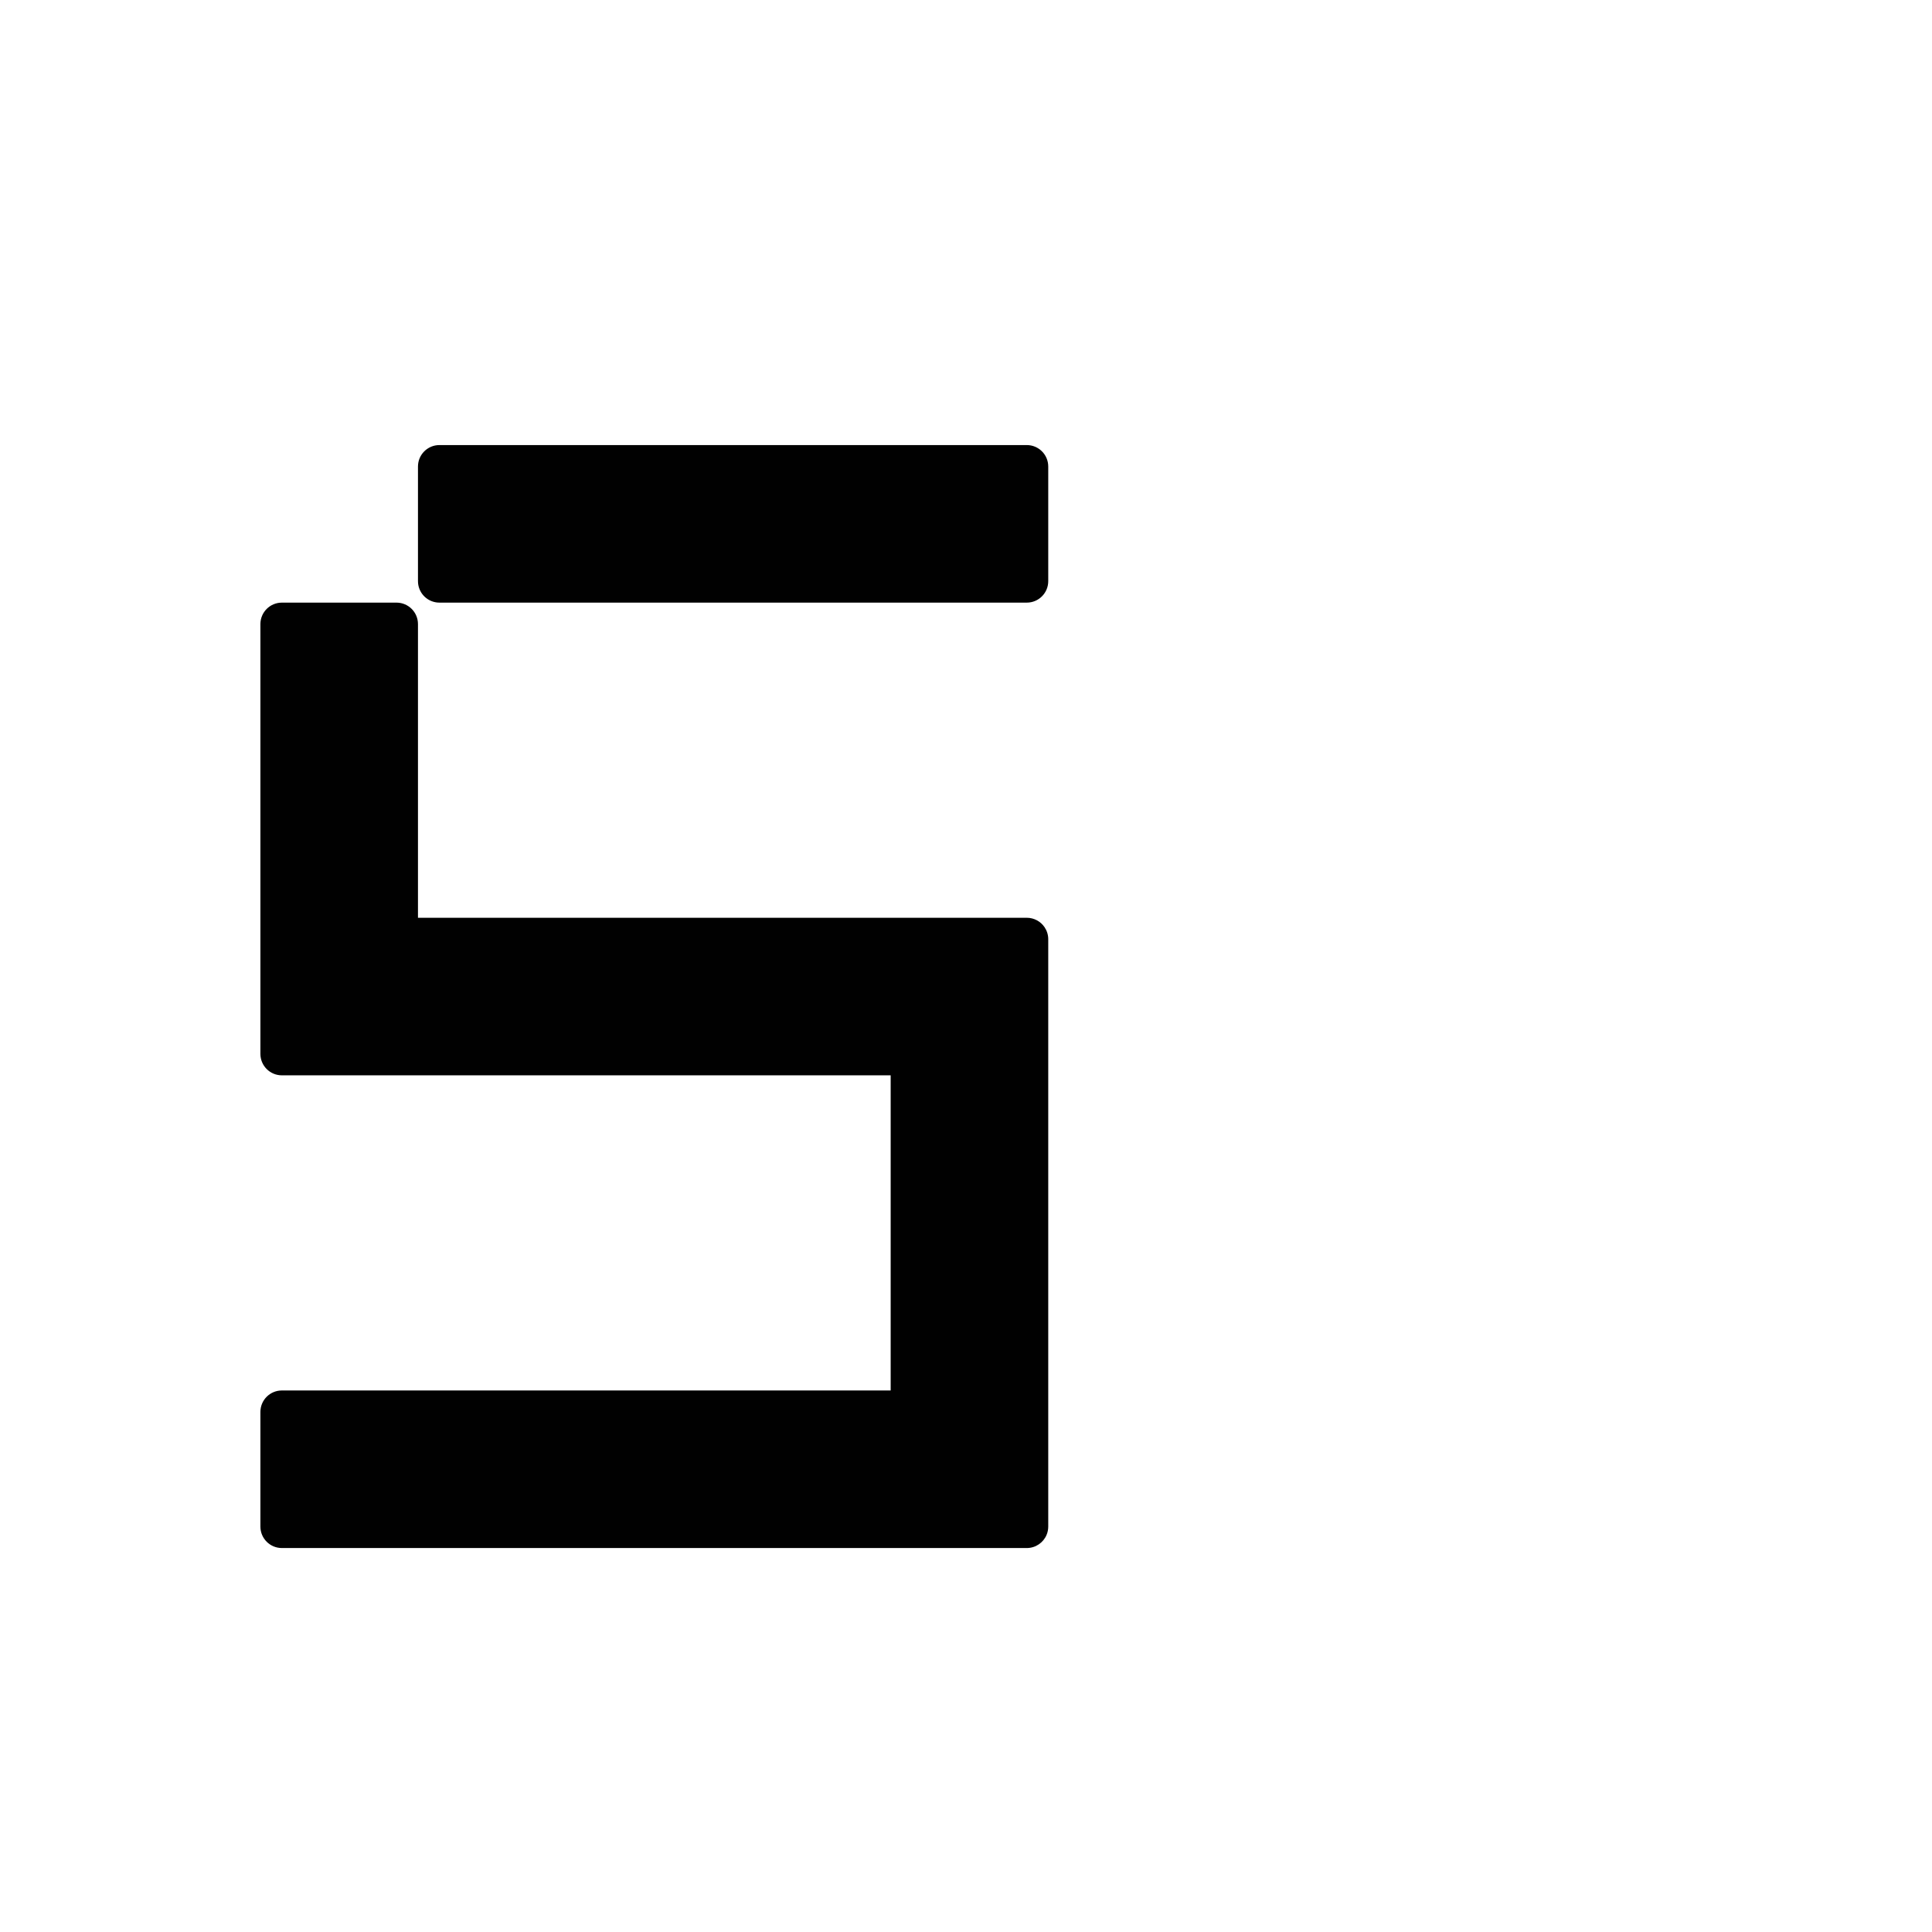 <?xml version="1.0" encoding="UTF-8" standalone="no"?>
<!-- Created with Inkscape (http://www.inkscape.org/) -->

<svg
   xmlns:dc="http://purl.org/dc/elements/1.1/"
   xmlns:cc="http://creativecommons.org/ns#"
   xmlns:rdf="http://www.w3.org/1999/02/22-rdf-syntax-ns#"
   xmlns:svg="http://www.w3.org/2000/svg"
   xmlns="http://www.w3.org/2000/svg"
   xmlns:sodipodi="http://sodipodi.sourceforge.net/DTD/sodipodi-0.dtd"
   xmlns:inkscape="http://www.inkscape.org/namespaces/inkscape"
   width="1000"
   height="1000"
   viewBox="0 0 264.583 264.583"
   version="1.1"
   id="svg8"
   inkscape:version="0.92.4 (5da689c313, 2019-01-14)"
   sodipodi:docname="S.svg">
  <defs
     id="defs2" />
  <sodipodi:namedview
     id="base"
     pagecolor="#ffffff"
     bordercolor="#666666"
     borderopacity="1.0"
     inkscape:pageopacity="0.0"
     inkscape:pageshadow="2"
     inkscape:zoom="0.98994949"
     inkscape:cx="254.75551"
     inkscape:cy="484.21204"
     inkscape:document-units="mm"
     inkscape:current-layer="layer1"
     showgrid="false"
     units="px"
     inkscape:window-width="1600"
     inkscape:window-height="1149"
     inkscape:window-x="0"
     inkscape:window-y="26"
     inkscape:window-maximized="1"
     showguides="true"
     inkscape:guide-bbox="true">
    <sodipodi:guide
       position="0,52.917"
       orientation="0,1"
       id="guide29"
       inkscape:locked="false"
       inkscape:label=""
       inkscape:color="rgb(0,0,255)" />
    <sodipodi:guide
       position="57.15,139.095"
       orientation="0,1"
       id="guide913"
       inkscape:locked="false" />
    <sodipodi:guide
       position="35.606,52.917"
       orientation="1,0"
       id="guide1095"
       inkscape:locked="false" />
    <sodipodi:guide
       position="35.606,203.729"
       orientation="0,1"
       id="guide1097"
       inkscape:locked="false" />
    <sodipodi:guide
       position="143.329,52.917"
       orientation="1,0"
       id="guide1099"
       inkscape:locked="false" />
  </sodipodi:namedview>
  <g
     inkscape:label="Layer 1"
     inkscape:groupmode="layer"
     id="layer1"
     transform="translate(0,-32.417)">
    <path
       style="fill:#010101;fill-opacity:1;fill-rule:nonzero;stroke:#ffffff;stroke-width:0;stroke-miterlimit:4;stroke-dasharray:none;stroke-opacity:1;paint-order:normal"
       d="M 227.113 230 C 220.957 230 216.002 234.955 216.002 241.111 L 216.002 300.316 C 216.002 306.088 220.358 310.804 225.975 311.371 C 226.349 311.409 226.729 311.428 227.113 311.428 L 286.318 311.428 L 503.725 311.428 L 530.604 311.428 C 536.759 311.428 541.715 306.472 541.715 300.316 L 541.715 241.111 C 541.715 234.955 536.759 230 530.604 230 L 503.725 230 L 286.318 230 L 227.113 230 z M 145.684 311.428 C 139.528 311.428 134.572 316.385 134.572 322.541 L 134.572 381.746 L 134.572 522.379 L 134.572 544.602 C 134.572 550.757 139.528 555.715 145.684 555.715 L 167.908 555.715 L 460.287 555.715 L 460.287 648.254 L 460.287 707.459 L 460.287 718.572 L 449.176 718.572 L 389.971 718.572 L 204.891 718.572 L 145.684 718.572 C 139.528 718.572 134.572 723.528 134.572 729.684 L 134.572 788.889 C 134.572 795.045 139.528 800 145.684 800 C 145.684 800 145.686 800 145.686 800 L 204.891 800 L 389.971 800 L 449.176 800 L 530.604 800 C 535.22 800 539.163 797.212 540.846 793.221 C 541.407 791.89 541.715 790.428 541.715 788.889 L 541.715 739.32 L 541.715 729.684 L 541.715 707.459 L 541.715 648.254 L 541.715 516.168 L 541.715 485.396 C 541.715 483.088 541.018 480.949 539.822 479.176 C 537.829 476.221 534.451 474.285 530.604 474.285 L 216.002 474.285 L 216.002 344.764 L 216.002 322.541 C 216.002 316.385 211.046 311.428 204.891 311.428 L 145.684 311.428 z "
       transform="matrix(0.265,0,0,0.265,0,32.417)"
       id="rect846" />
  </g>
</svg>
